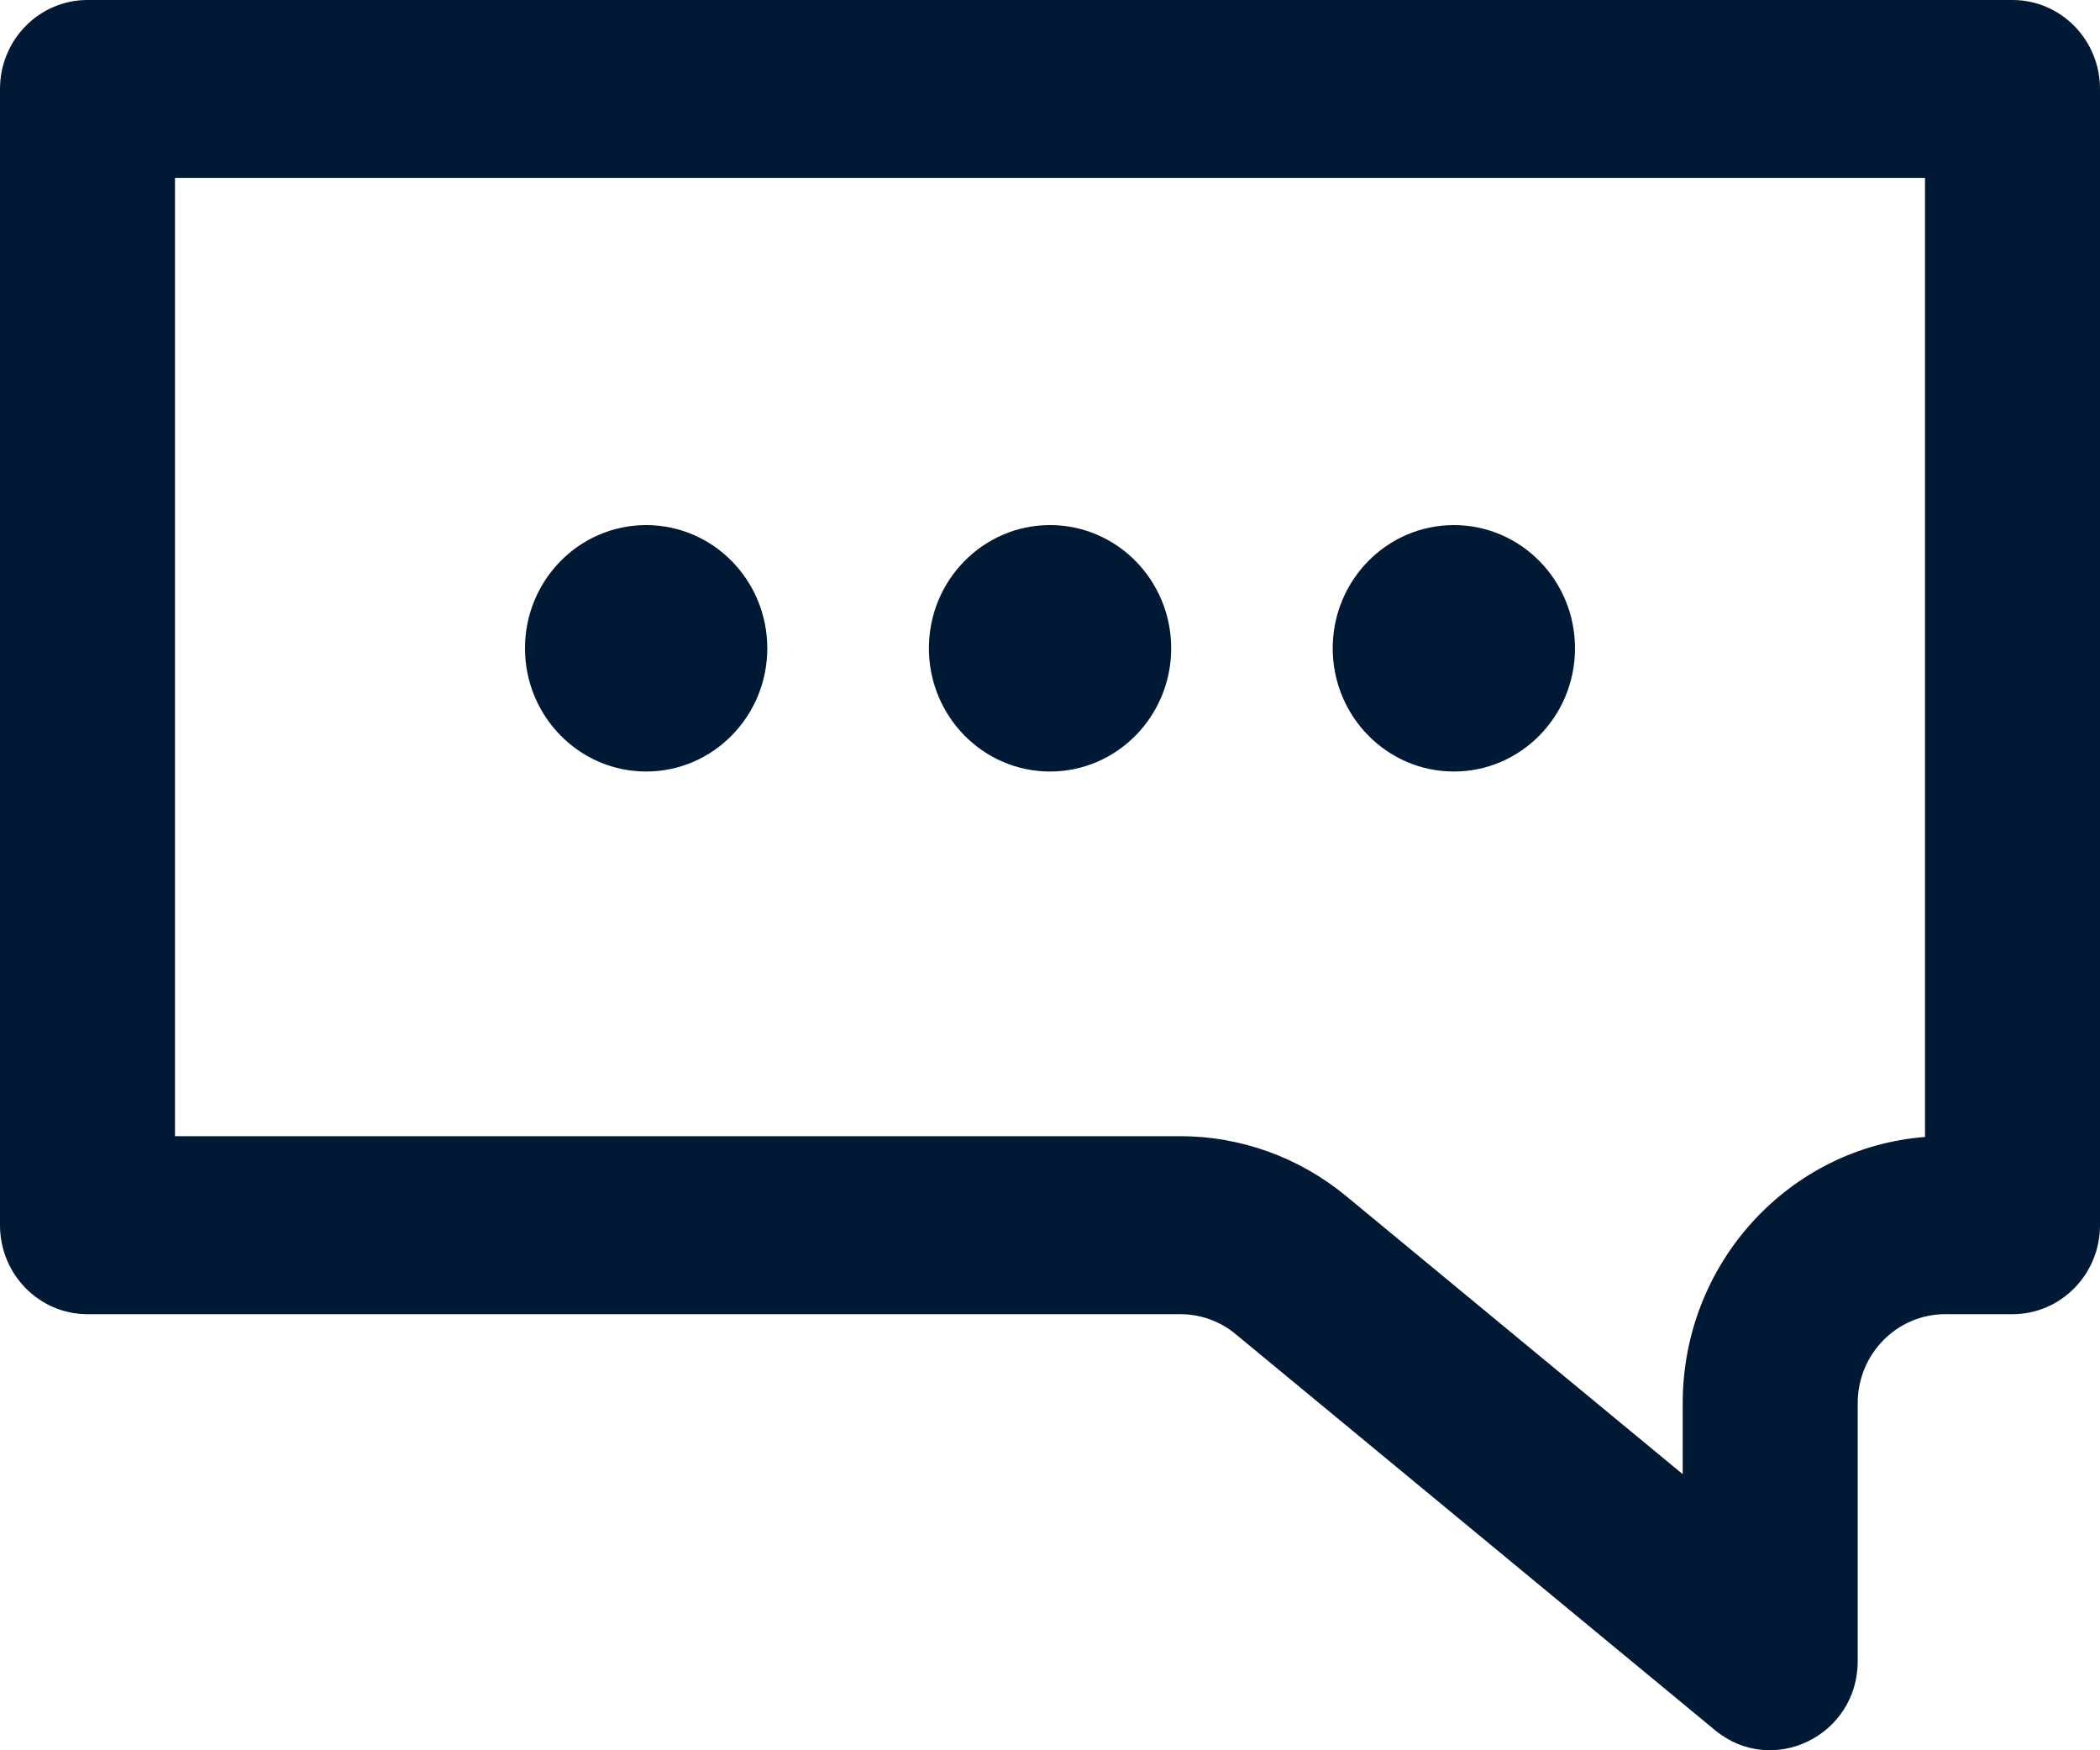 
<svg width="24px" height="20px" viewBox="0 0 24 20" version="1.1" xmlns="http://www.w3.org/2000/svg" xmlns:xlink="http://www.w3.org/1999/xlink">
  <g id="Page-1" stroke="none" stroke-width="1" fill="none" fill-rule="evenodd">
    <path d="M1,0 L23,0 C23.552,0 24,0.455 24,1.017 L24,14 C24,14.562 23.552,15.017 23,15.017 L22.231,15.017 C21.678,15.017 21.231,15.472 21.231,16.034 L21.231,18.981 C21.231,19.837 20.254,20.31 19.6,19.77 L14.122,15.245 C13.944,15.097 13.721,15.017 13.491,15.017 L1,15.017 C0.448,15.017 0,14.562 0,14 L0,1.017 C0,0.455 0.448,0 1,0 Z M2,2.034 L2,12.983 L13.491,12.983 C14.18,12.983 14.848,13.225 15.383,13.666 L19.231,16.845 L19.231,16.034 C19.231,14.428 20.451,13.112 22,12.992 L22,2.034 L2,2.034 Z" id="Combined-Shape" fill="#001934"></path>
    <path d="M8.769,7.408 C8.769,8.185 8.149,8.816 7.385,8.816 C6.62,8.816 6,8.185 6,7.408 C6,6.63 6.62,6 7.385,6 C8.149,6 8.769,6.63 8.769,7.408 Z" id="Path" fill="#001934" fill-rule="nonzero"></path>
    <path d="M13.385,7.408 C13.385,8.185 12.765,8.816 12,8.816 C11.236,8.816 10.616,8.185 10.616,7.408 C10.616,6.63 11.236,6 12,6 C12.765,6 13.385,6.63 13.385,7.408 Z" id="Path" fill="#001934" fill-rule="nonzero"></path>
    <path d="M18,7.408 C18,8.185 17.38,8.816 16.616,8.816 C15.851,8.816 15.231,8.185 15.231,7.408 C15.231,6.63 15.851,6 16.616,6 C17.38,6 18,6.63 18,7.408 Z" id="Path" fill="#001934" fill-rule="nonzero"></path>
  </g>
</svg>

